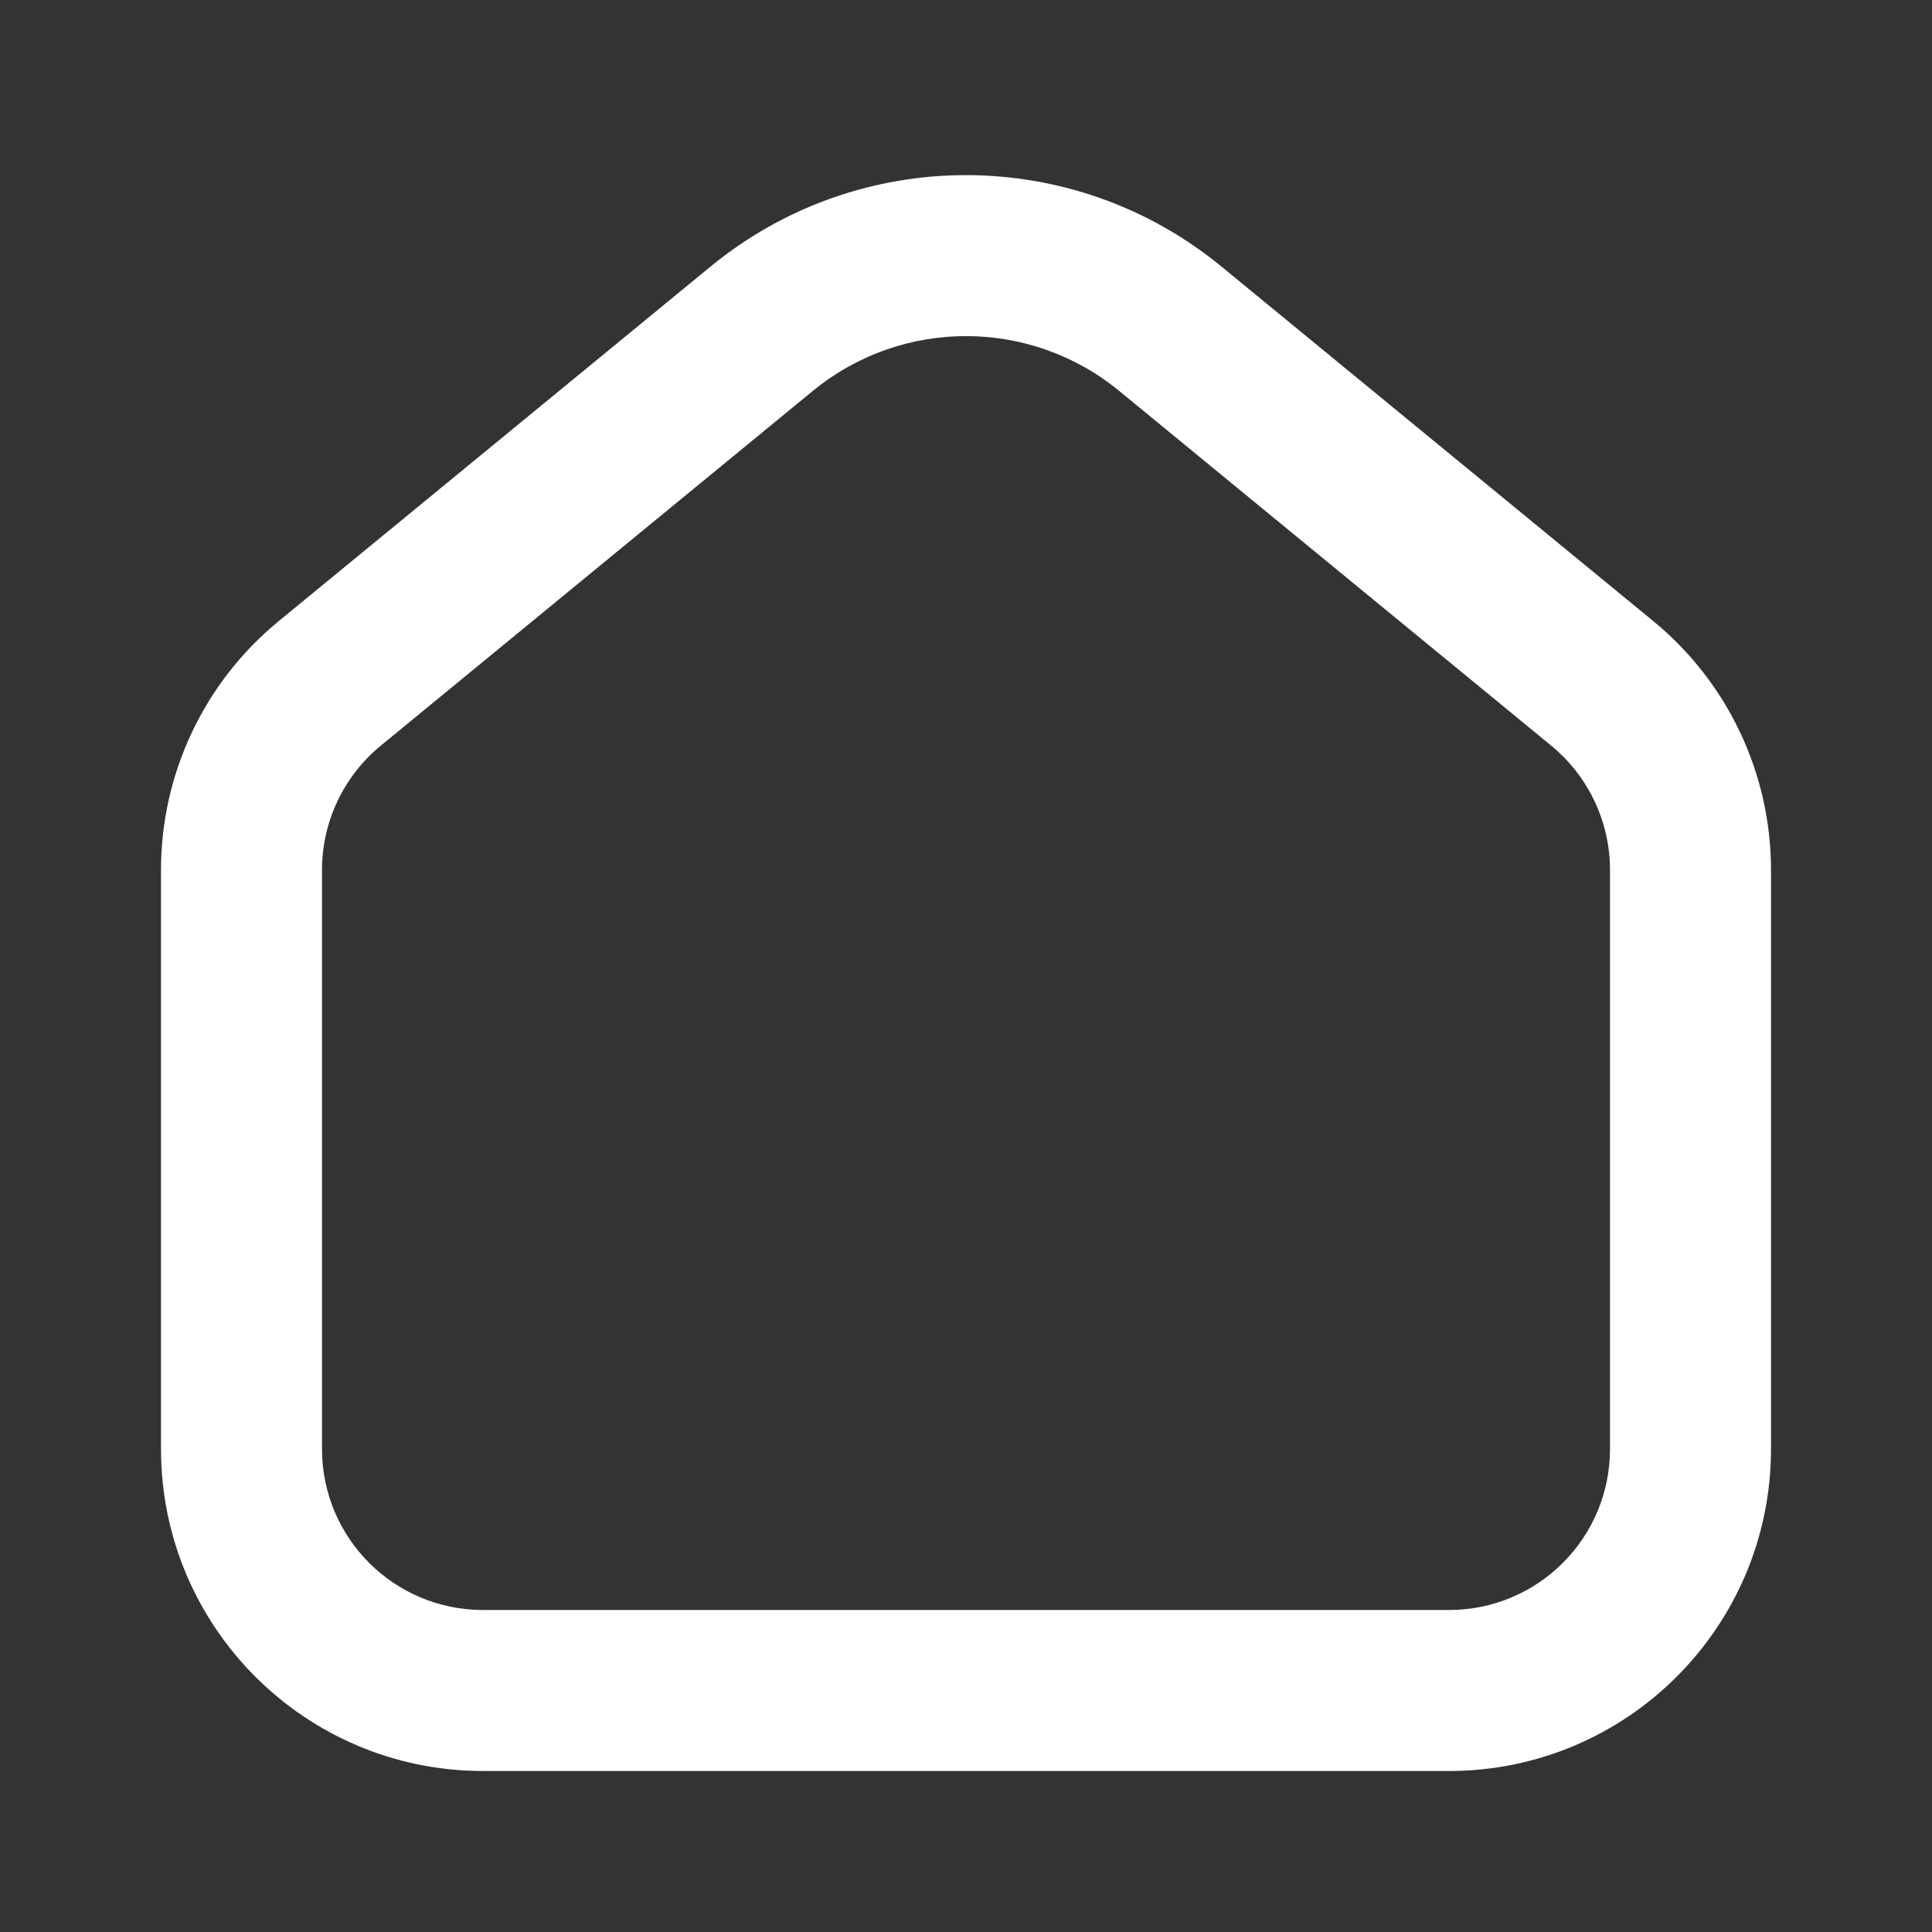 <svg width="24" height="24" viewBox="0 0 24 24" fill="none" xmlns="http://www.w3.org/2000/svg">
<rect x="0" y="0" width="24" height="24" fill="#333333" stroke="none"/>
<path fill-rule="evenodd" clip-rule="evenodd" d="M13.904 4.857C12.797 3.948 11.203 3.948 10.096 4.857L4.731 9.262C4.268 9.642 4 10.209 4 10.807V18C4 19.105 4.895 20 6 20H18C19.105 20 20 19.105 20 18V10.807C20 10.209 19.732 9.642 19.269 9.262L13.904 4.857ZM8.827 3.311C10.671 1.797 13.329 1.797 15.173 3.311L20.538 7.716C21.464 8.476 22 9.61 22 10.807V18C22 20.209 20.209 22 18 22H6C3.791 22 2 20.209 2 18V10.807C2 9.61 2.536 8.476 3.462 7.716L8.827 3.311Z" fill="white"/>
</svg>

